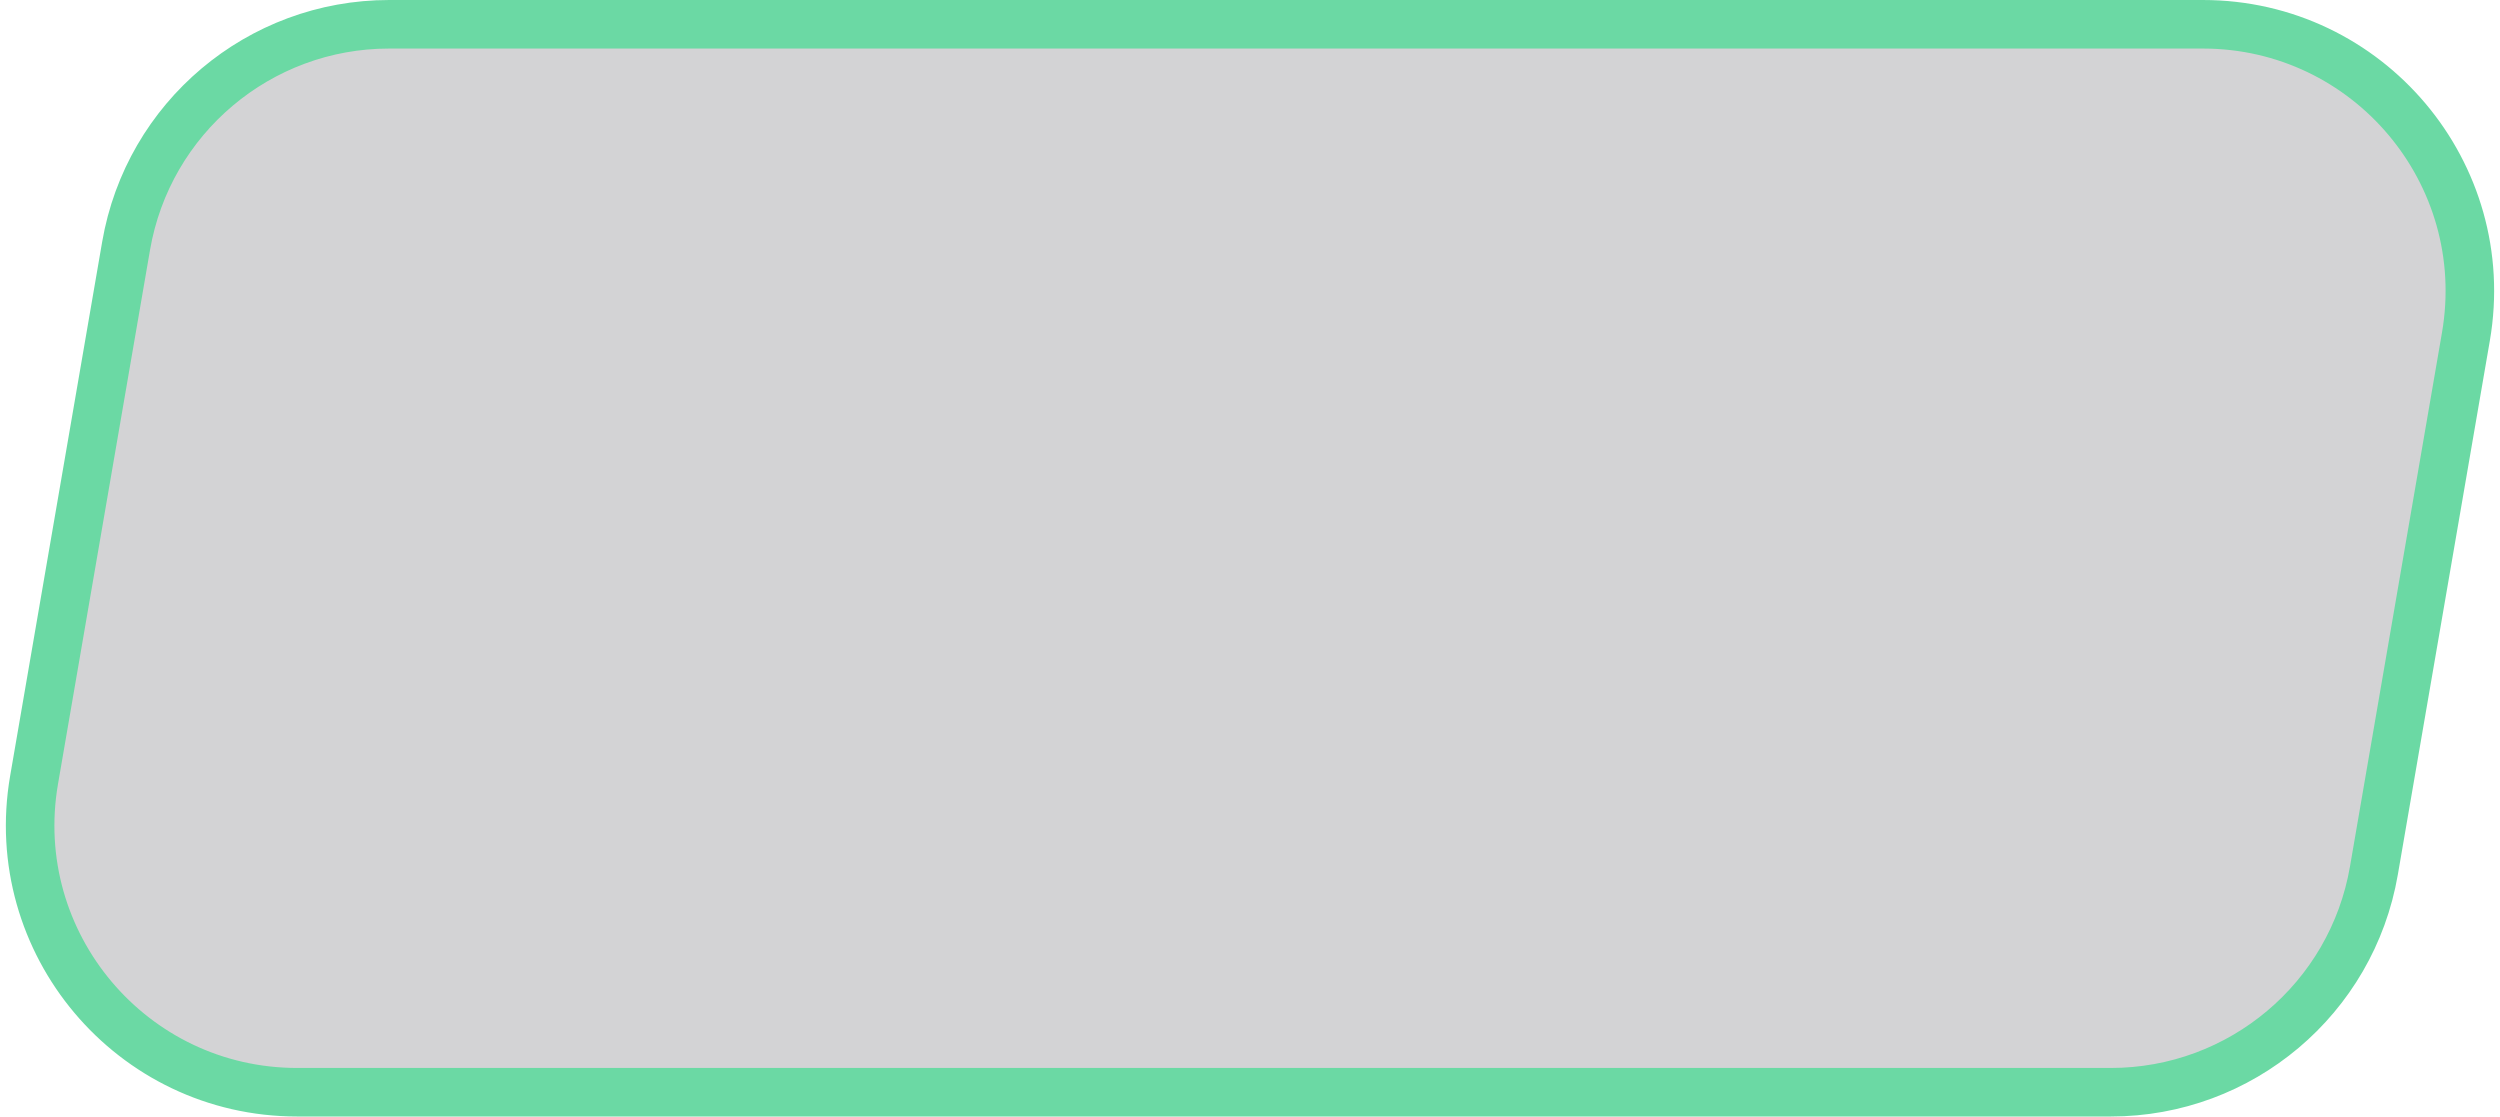 <svg width="103" height="46" viewBox="0 0 103 46" fill="none" xmlns="http://www.w3.org/2000/svg">
<path d="M5.195 10.132C6.104 4.855 10.681 1 16.035 1H90.755C97.577 1 102.754 7.145 101.596 13.868L97.805 35.868C96.896 41.145 92.319 45 86.965 45H12.245C5.423 45 0.246 38.855 1.404 32.132L5.195 10.132Z" fill="#26262D" fill-opacity="0.2" stroke="#6BD9A4" stroke-width="2"/>
</svg>
